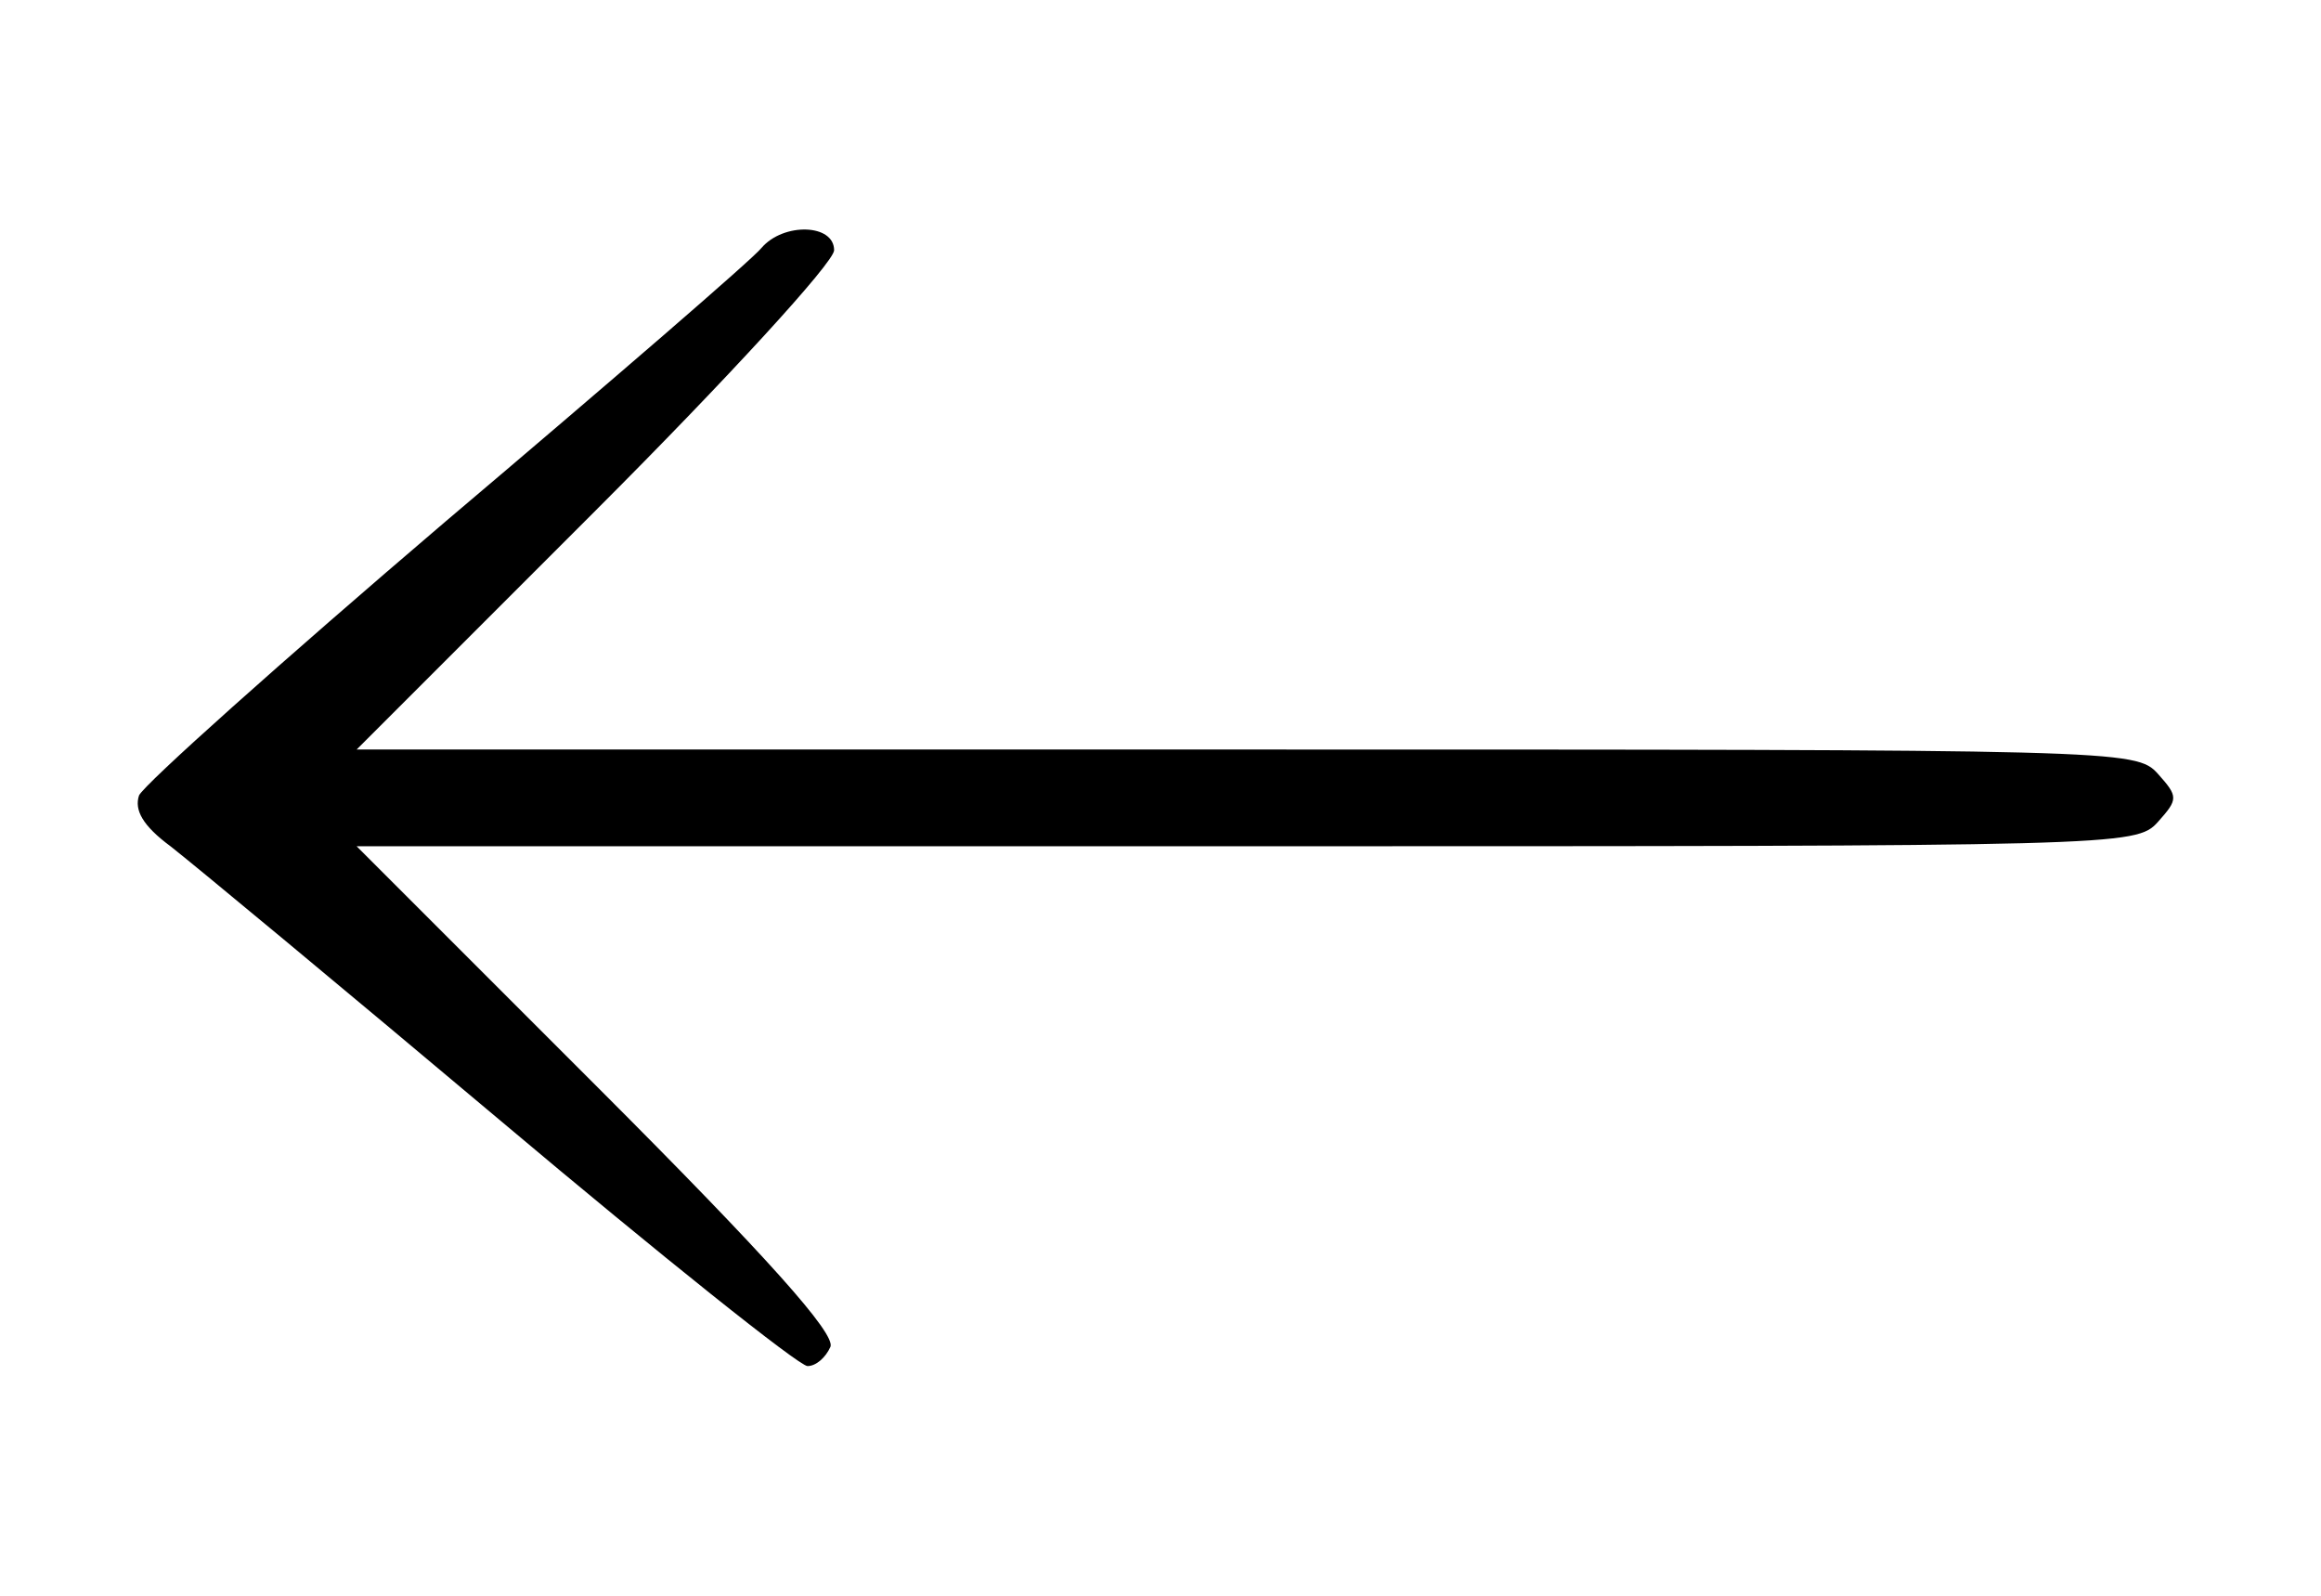 <?xml version="1.0" standalone="no"?>
<!DOCTYPE svg PUBLIC "-//W3C//DTD SVG 20010904//EN"
 "http://www.w3.org/TR/2001/REC-SVG-20010904/DTD/svg10.dtd">
<svg version="1.0" xmlns="http://www.w3.org/2000/svg"
 width="192pt" height="132pt" viewBox="0 0 192 132"
 preserveAspectRatio="xMidYMid meet">

<g transform="translate(0,132) scale(0.1,-0.1)"
fill="#000000" stroke="none">
<path d="M630 1115 c-7 -9 -124 -110 -261 -226 -136 -116 -250 -218 -254 -227
-4 -12 3 -25 26 -42 18 -14 141 -116 273 -227 133 -112 247 -203 254 -203 7 0
15 7 19 16 4 11 -51 73 -193 215 l-199 199 736 0 c723 0 736 0 754 20 17 19
17 21 0 40 -18 20 -31 20 -754 20 l-736 0 198 198 c108 108 197 205 197 215 0
22 -42 23 -60 2z"/>
</g>
</svg>
